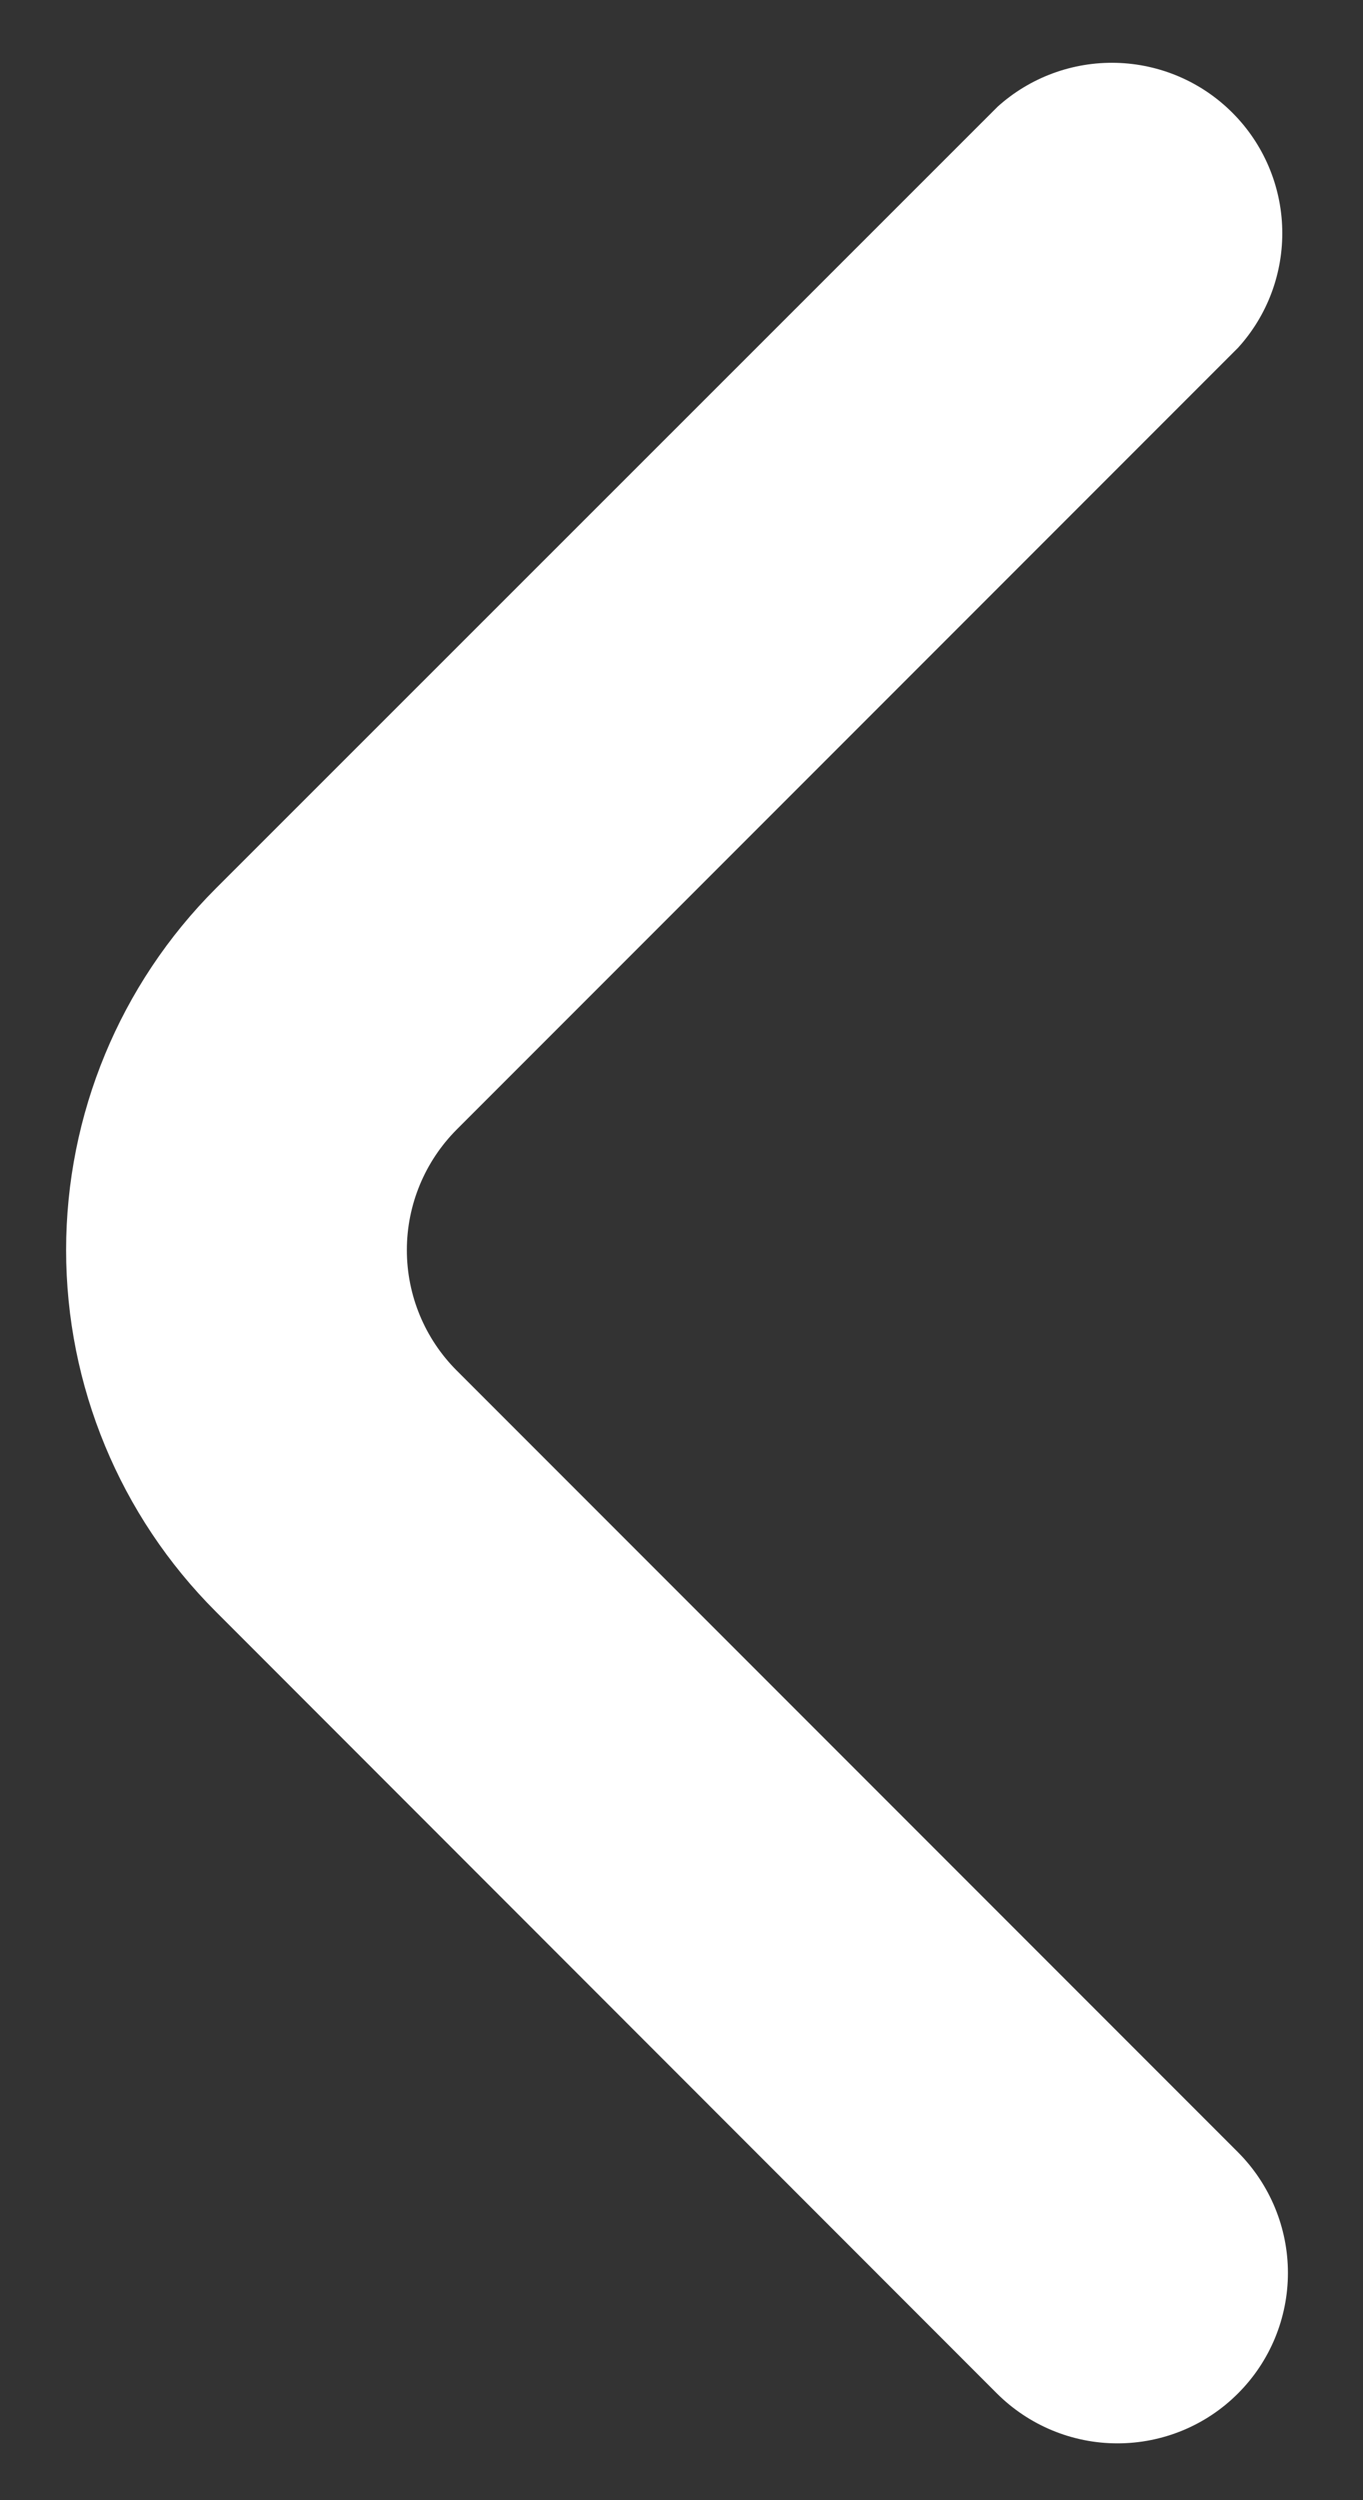 <svg width="12" height="22" viewBox="0 0 12 22" fill="none" xmlns="http://www.w3.org/2000/svg">
<rect x="0" y="0" width="12" height="22" fill="#333333" stroke="none"/>
<path d="M1.9 7.818L8.783 0.939C9.069 0.681 9.443 0.543 9.828 0.553C10.213 0.563 10.579 0.72 10.851 0.993C11.123 1.265 11.28 1.632 11.289 2.017C11.298 2.402 11.159 2.775 10.9 3.06L4.021 9.939C3.74 10.221 3.582 10.602 3.582 11C3.582 11.398 3.74 11.779 4.021 12.06L10.9 18.939C11.181 19.221 11.339 19.603 11.339 20C11.339 20.398 11.181 20.78 10.899 21.061C10.618 21.343 10.236 21.5 9.838 21.5C9.44 21.5 9.059 21.342 8.777 21.061L1.9 14.181C1.056 13.338 0.582 12.193 0.582 11C0.582 9.807 1.056 8.662 1.9 7.818Z" fill="white"/>
</svg>
